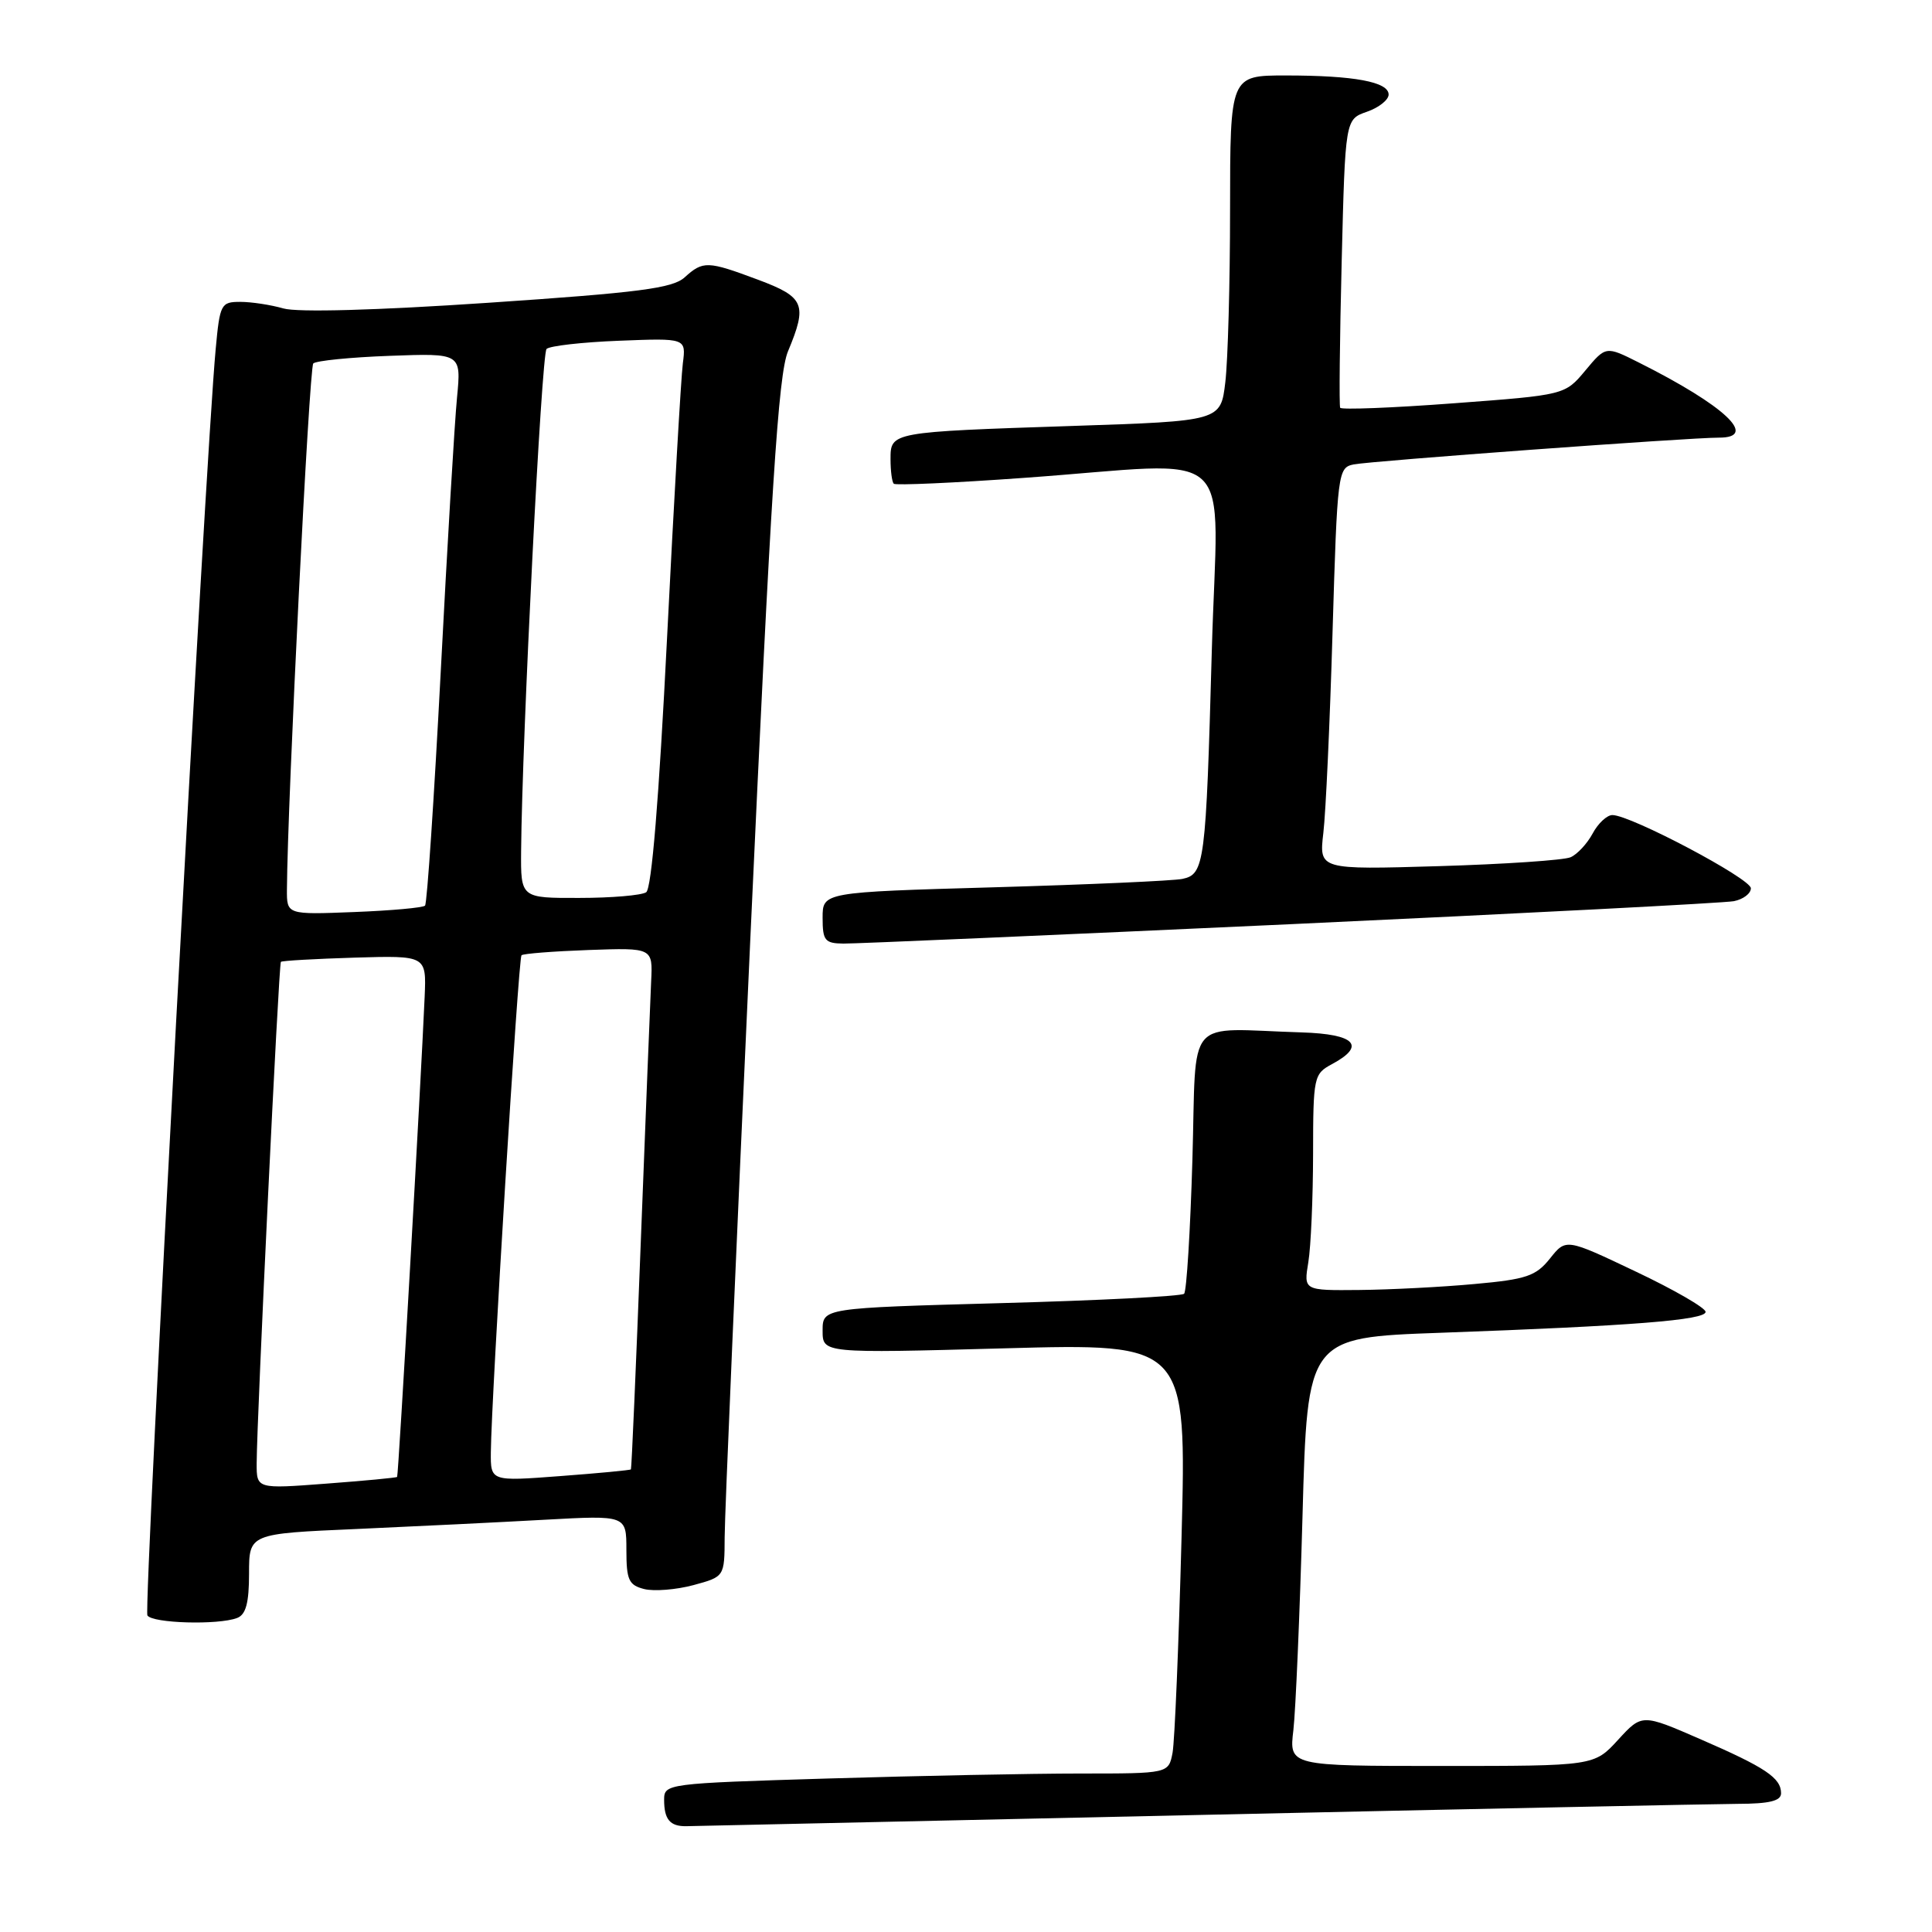 <?xml version="1.0" encoding="UTF-8" standalone="no"?>
<!DOCTYPE svg PUBLIC "-//W3C//DTD SVG 1.1//EN" "http://www.w3.org/Graphics/SVG/1.1/DTD/svg11.dtd" >
<svg xmlns="http://www.w3.org/2000/svg" xmlns:xlink="http://www.w3.org/1999/xlink" version="1.1" viewBox="0 0 256 256">
 <g >
 <path fill="currentColor"
d=" M 158.50 240.50 C 194.80 239.70 227.09 239.04 230.25 239.02 C 234.46 239.01 236.00 238.63 236.00 237.62 C 236.00 235.58 233.94 234.20 225.33 230.46 C 217.57 227.08 217.57 227.08 214.40 230.54 C 211.23 234.00 211.23 234.00 191.02 234.00 C 170.81 234.00 170.81 234.00 171.38 229.25 C 171.68 226.64 172.23 213.86 172.59 200.87 C 173.24 177.23 173.24 177.23 190.87 176.60 C 216.21 175.69 226.00 174.92 226.00 173.83 C 226.00 173.31 221.84 170.90 216.75 168.49 C 207.50 164.09 207.50 164.09 205.38 166.76 C 203.51 169.09 202.27 169.52 195.37 170.14 C 191.04 170.54 184.18 170.89 180.12 170.93 C 172.74 171.00 172.74 171.00 173.36 167.25 C 173.70 165.19 173.98 158.74 173.99 152.92 C 174.00 142.66 174.08 142.30 176.50 141.00 C 181.05 138.56 179.58 137.02 172.50 136.80 C 156.80 136.32 158.57 134.26 158.00 153.67 C 157.72 163.11 157.23 171.10 156.90 171.43 C 156.57 171.76 145.66 172.32 132.65 172.67 C 109.00 173.32 109.00 173.32 109.00 176.32 C 109.00 179.32 109.00 179.32 133.11 178.66 C 157.23 178.00 157.23 178.00 156.56 203.75 C 156.19 217.91 155.65 230.74 155.37 232.25 C 154.84 235.00 154.84 235.00 143.17 235.00 C 136.75 235.00 121.71 235.30 109.75 235.66 C 88.29 236.31 88.00 236.35 88.00 238.49 C 88.00 241.08 88.78 242.01 90.92 241.98 C 91.79 241.96 122.20 241.30 158.50 240.50 Z  M 31.42 214.39 C 32.58 213.95 33.00 212.40 33.00 208.51 C 33.00 203.22 33.00 203.22 47.25 202.60 C 55.09 202.25 66.34 201.70 72.25 201.37 C 83.00 200.78 83.00 200.78 83.00 205.37 C 83.00 209.36 83.31 210.04 85.37 210.56 C 86.67 210.88 89.59 210.65 91.87 210.04 C 96.00 208.92 96.00 208.92 96.02 203.71 C 96.02 200.85 97.56 165.17 99.42 124.43 C 102.16 64.69 103.13 49.63 104.41 46.56 C 107.01 40.33 106.61 39.37 100.46 37.07 C 93.74 34.56 93.17 34.54 90.72 36.75 C 89.12 38.20 84.72 38.77 64.69 40.12 C 49.86 41.12 39.41 41.41 37.55 40.87 C 35.88 40.39 33.31 40.00 31.84 40.00 C 29.28 40.00 29.13 40.28 28.58 46.25 C 27.20 60.97 19.00 213.19 19.53 214.05 C 20.18 215.10 28.92 215.35 31.42 214.39 Z  M 171.00 122.46 C 202.07 121.02 228.51 119.65 229.75 119.41 C 230.99 119.16 232.00 118.40 232.00 117.70 C 232.00 116.43 216.07 108.00 213.65 108.00 C 212.93 108.00 211.75 109.10 211.03 110.45 C 210.31 111.79 208.99 113.21 208.11 113.59 C 207.22 113.98 199.36 114.51 190.64 114.77 C 174.78 115.24 174.78 115.24 175.35 110.37 C 175.67 107.69 176.22 95.71 176.57 83.74 C 177.20 62.56 177.28 61.97 179.36 61.54 C 181.62 61.08 223.90 57.98 227.75 57.99 C 233.09 58.01 228.55 53.75 217.14 48.03 C 212.78 45.84 212.78 45.84 210.07 49.09 C 207.36 52.34 207.36 52.34 192.60 53.44 C 184.48 54.05 177.72 54.31 177.58 54.03 C 177.43 53.74 177.52 45.02 177.78 34.65 C 178.25 15.81 178.25 15.81 181.12 14.81 C 182.71 14.26 184.00 13.23 184.00 12.53 C 184.00 10.85 179.44 10.00 170.37 10.00 C 163.00 10.00 163.00 10.00 162.99 27.75 C 162.99 37.51 162.70 47.82 162.36 50.65 C 161.75 55.79 161.75 55.79 142.12 56.44 C 117.98 57.24 118.00 57.24 118.00 60.85 C 118.00 62.40 118.19 63.86 118.43 64.10 C 118.67 64.33 126.43 63.99 135.68 63.32 C 164.60 61.26 161.34 58.26 160.57 86.25 C 159.79 114.50 159.61 115.84 156.67 116.46 C 155.48 116.71 144.26 117.21 131.75 117.57 C 109.00 118.22 109.00 118.22 109.00 121.61 C 109.00 124.63 109.30 125.00 111.75 125.03 C 113.26 125.05 139.93 123.89 171.00 122.46 Z  M 34.01 193.89 C 34.04 187.71 36.93 127.74 37.22 127.45 C 37.37 127.30 41.77 127.05 47.00 126.89 C 56.50 126.61 56.50 126.61 56.27 132.05 C 55.78 143.42 52.80 195.51 52.62 195.70 C 52.52 195.81 48.29 196.21 43.22 196.59 C 34.00 197.29 34.00 197.29 34.01 193.89 Z  M 65.04 192.39 C 65.11 185.10 68.69 126.97 69.10 126.58 C 69.32 126.36 73.33 126.05 78.00 125.88 C 86.50 125.58 86.50 125.58 86.28 130.04 C 86.16 132.49 85.55 148.00 84.91 164.50 C 84.28 181.00 83.69 194.59 83.60 194.70 C 83.51 194.81 79.29 195.21 74.22 195.59 C 65.00 196.29 65.00 196.29 65.04 192.39 Z  M 38.02 117.85 C 38.10 106.02 40.97 48.70 41.51 48.16 C 41.87 47.80 46.43 47.34 51.64 47.15 C 61.12 46.80 61.12 46.80 60.56 52.65 C 60.24 55.87 59.27 72.22 58.40 89.00 C 57.52 105.78 56.59 119.72 56.32 120.00 C 56.05 120.28 51.82 120.66 46.92 120.85 C 38.00 121.20 38.00 121.20 38.02 117.85 Z  M 69.05 112.75 C 69.18 97.67 71.75 46.91 72.42 46.24 C 72.83 45.83 77.16 45.34 82.04 45.15 C 90.91 44.80 90.91 44.80 90.48 48.15 C 90.24 49.99 89.30 66.35 88.39 84.50 C 87.31 105.97 86.34 117.76 85.62 118.23 C 85.00 118.64 81.01 118.98 76.75 118.98 C 69.00 119.00 69.00 119.00 69.05 112.75 Z "/>
</g>
</svg>